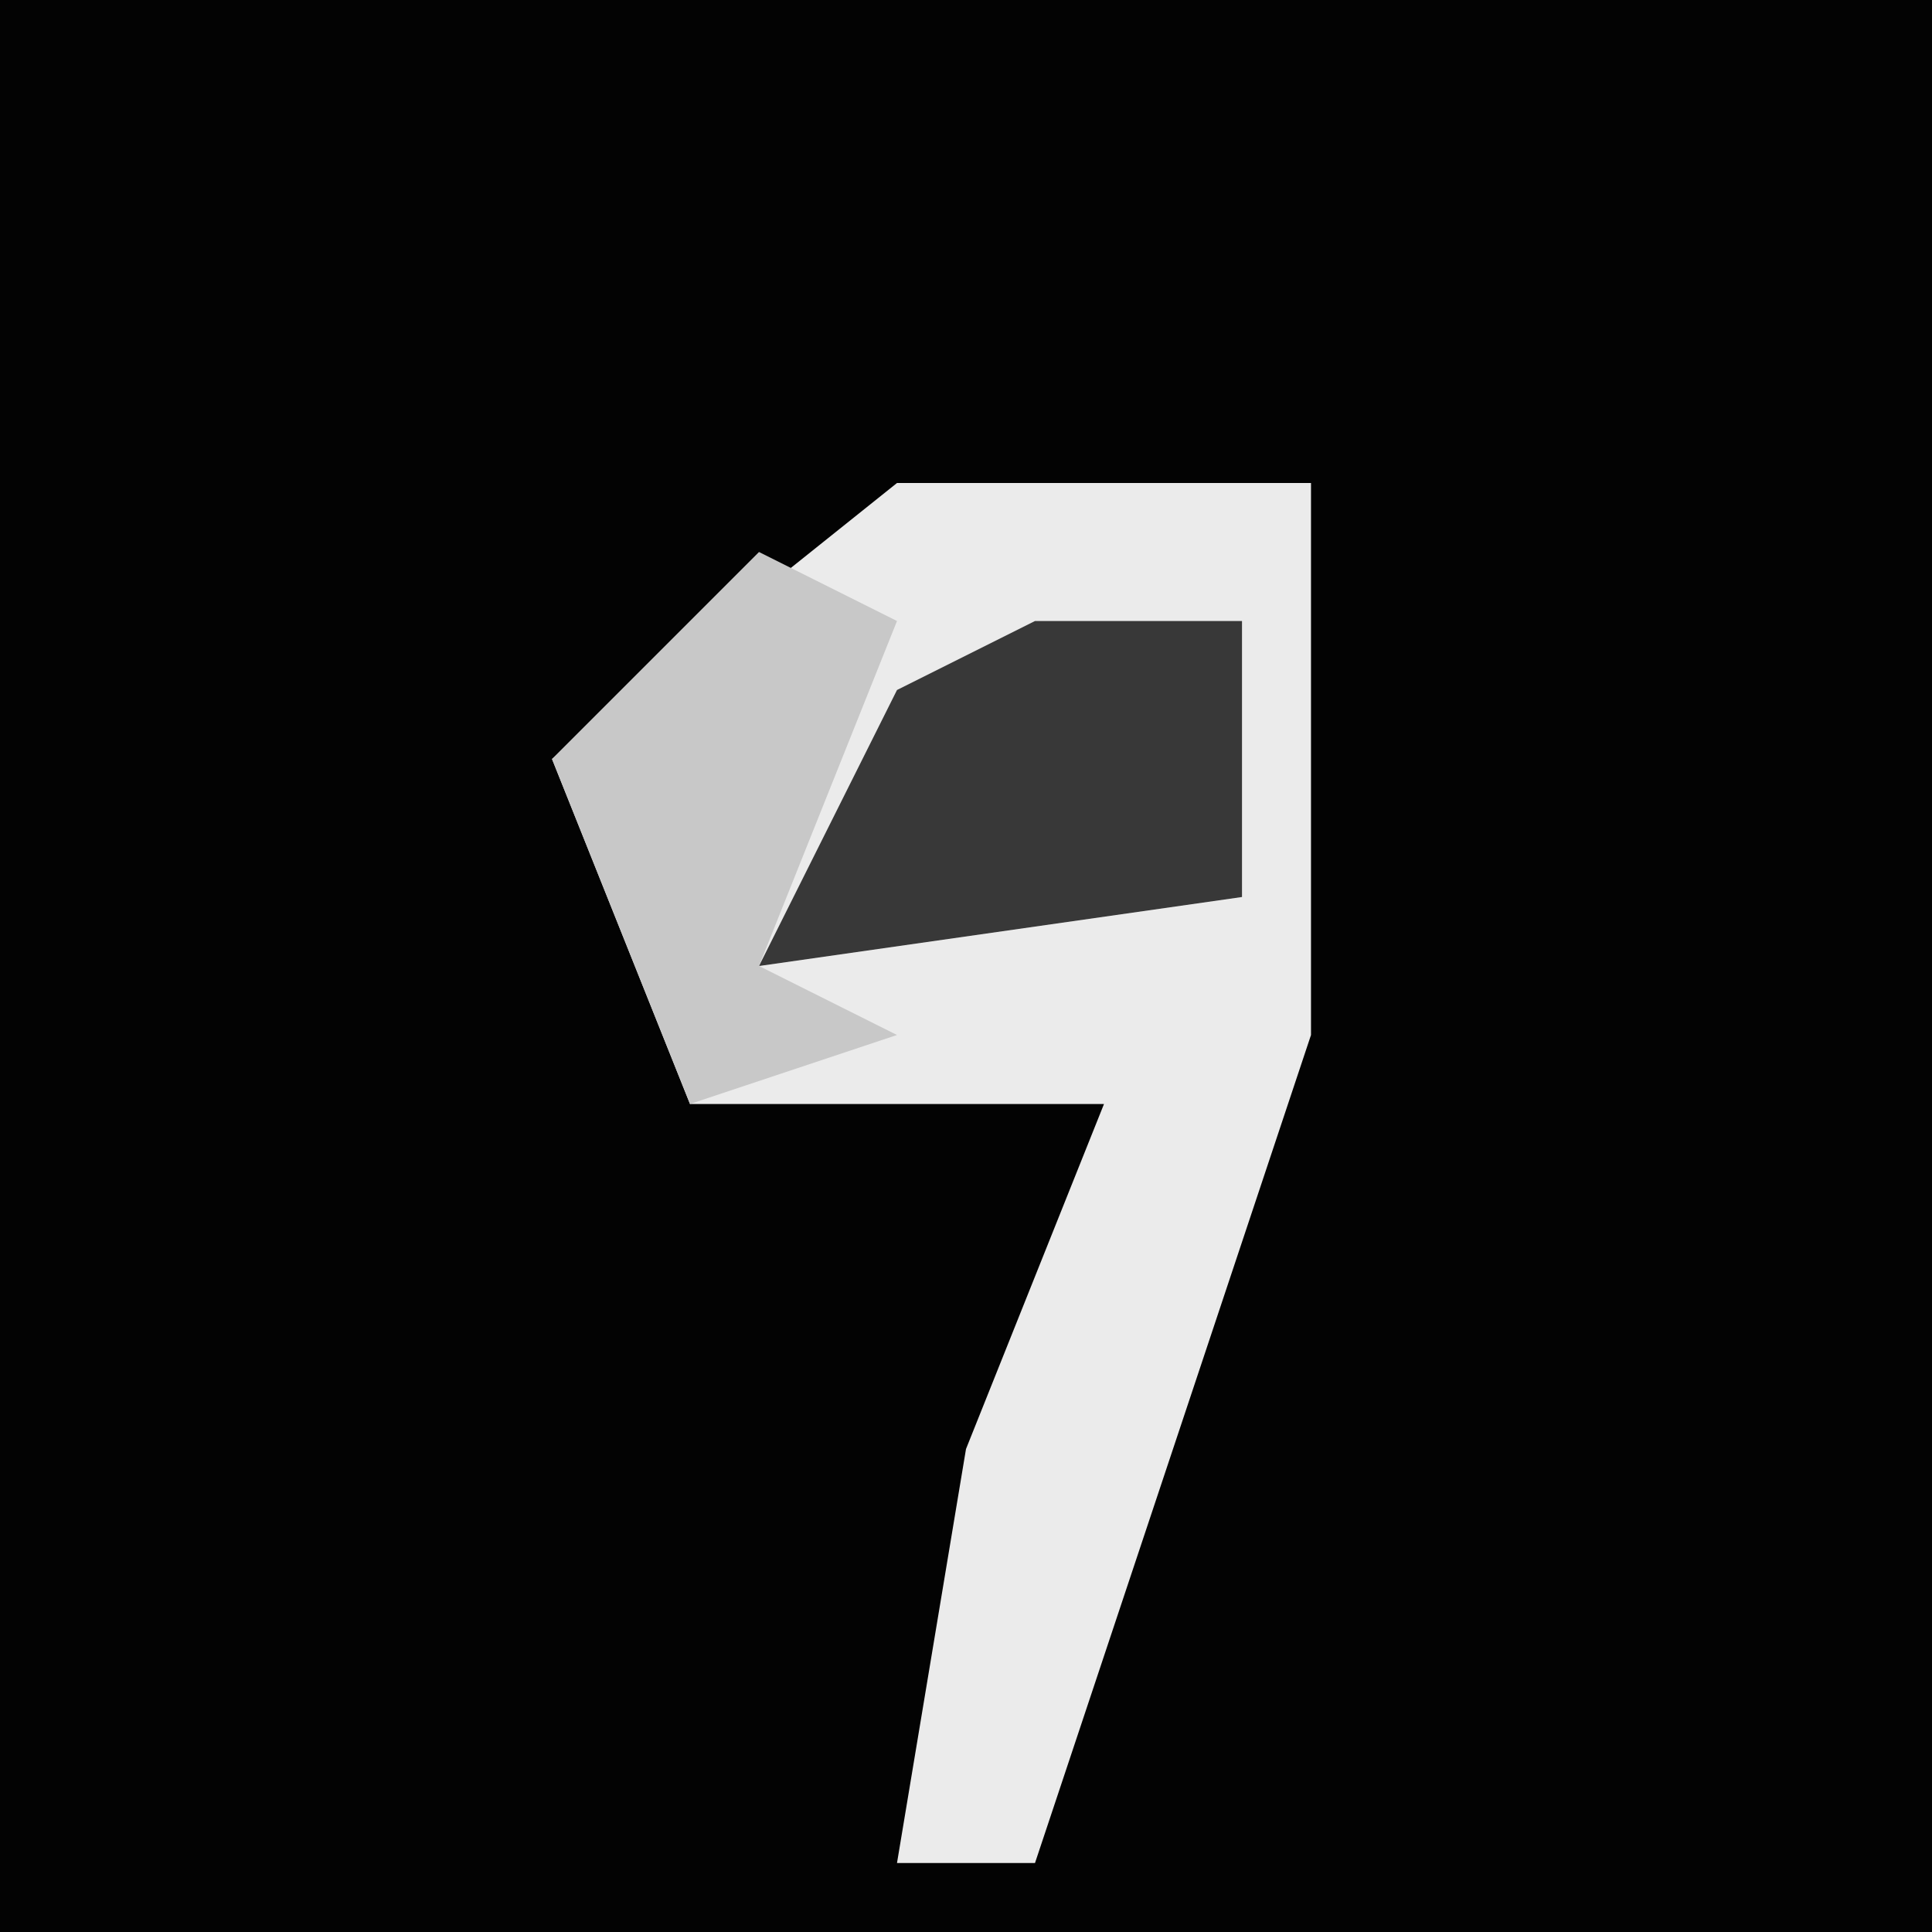 <?xml version="1.0" encoding="UTF-8"?>
<svg version="1.1" xmlns="http://www.w3.org/2000/svg" width="28" height="28">
<path d="M0,0 L28,0 L28,28 L0,28 Z " fill="#030303" transform="translate(0,0)"/>
<path d="M0,0 L6,0 L6,8 L2,20 L0,20 L1,14 L3,9 L-3,9 L-5,4 Z " fill="#EBEBEB" transform="translate(13,7)"/>
<path d="M0,0 L3,0 L3,4 L-4,5 L-2,1 Z " fill="#383838" transform="translate(15,9)"/>
<path d="M0,0 L2,1 L0,6 L2,7 L-1,8 L-3,3 Z " fill="#C8C8C8" transform="translate(11,8)"/>
</svg>
